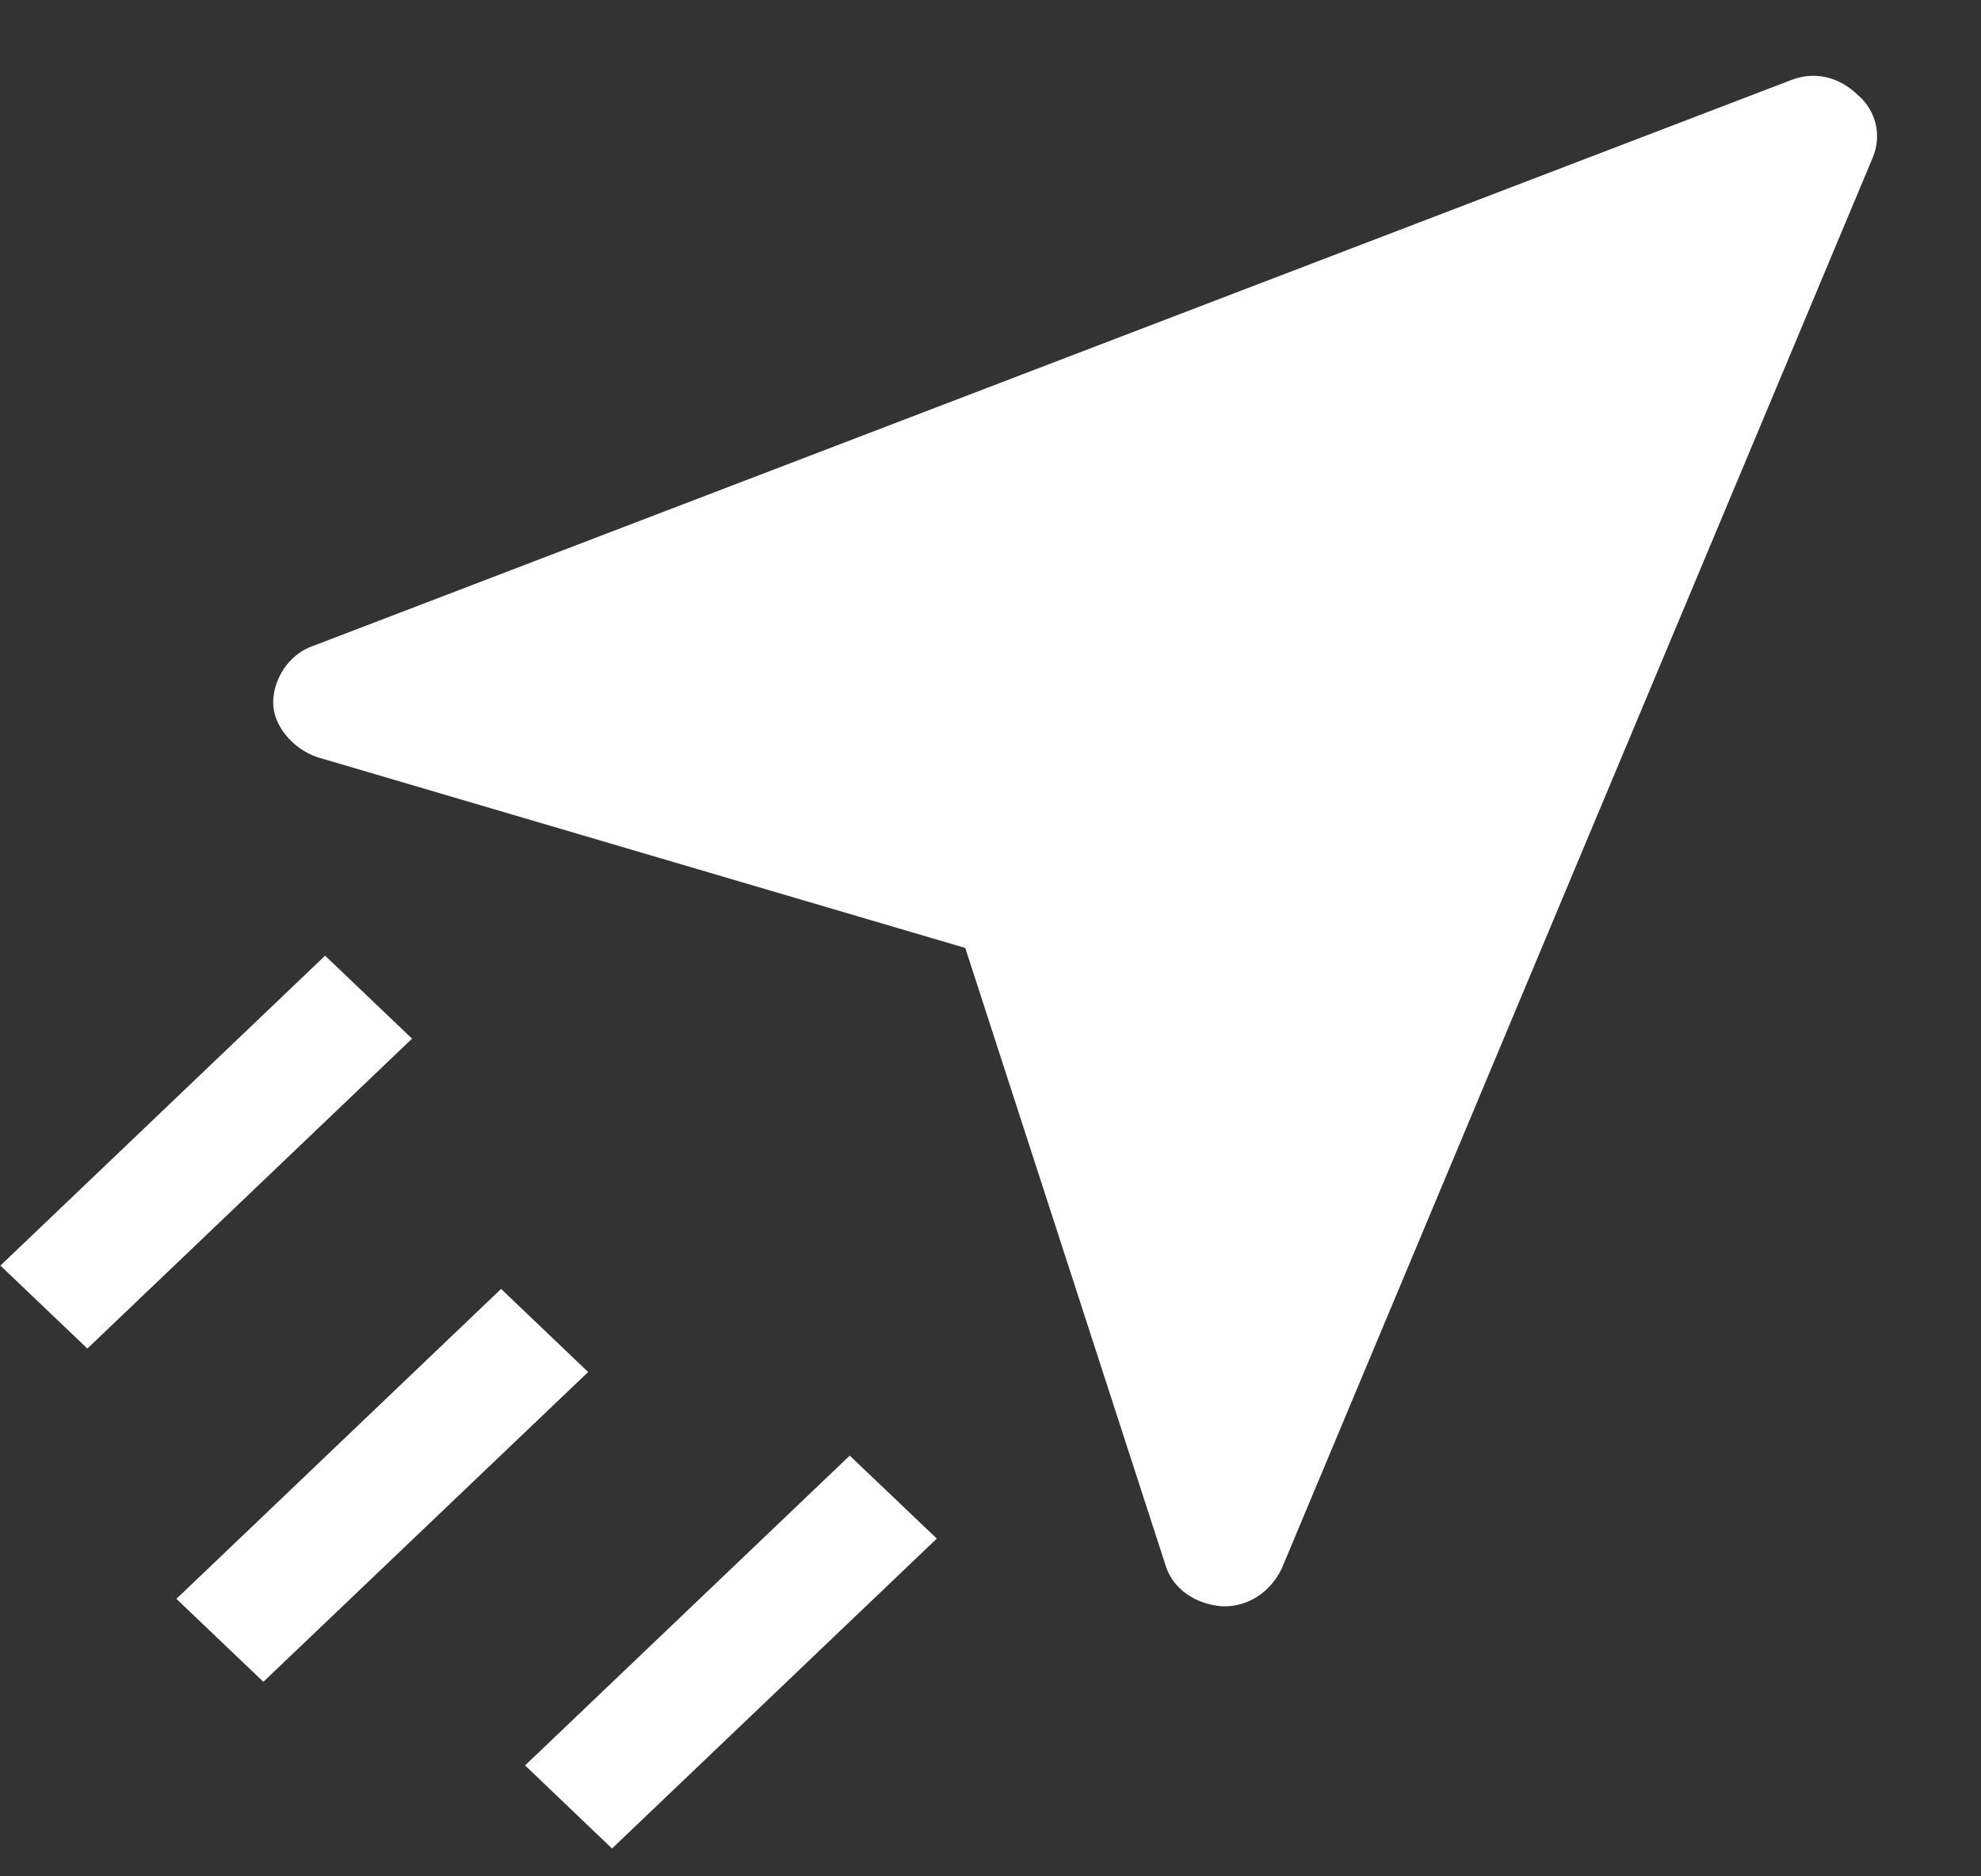 <?xml version="1.0" encoding="utf-8"?>
<!DOCTYPE svg PUBLIC "-//W3C//DTD SVG 1.1//EN" "http://www.w3.org/Graphics/SVG/1.1/DTD/svg11.dtd">
<svg version="1.1" baseProfile="full"
 xmlns="http://www.w3.org/2000/svg"
 xmlns:xlink="http://www.w3.org/1999/xlink"
 xmlns:ev="http://www.w3.org/2001/xml-events" 
  height="18px" 
  width="19px" 
>
<rect width="100%" height="100%" fill="#333333" stroke="none"/>
<path fill="rgb( 255, 255, 255 )"
 d="M17.962,1.511 L12.293,15.048 C12.187,15.269 11.977,15.41 11.745,15.41 L11.724,15.41 C11.45,15.389 11.239,15.229 11.176,15.007 L9.258,9.094 L3.041,7.263 C2.809,7.183 2.62,6.962 2.62,6.741 C2.62,6.519 2.767,6.278 2.999,6.198 L17.182,0.767 C17.393,0.686 17.625,0.727 17.814,0.907 C18.004,1.068 18.046,1.31 17.962,1.511 ZM3.952,9.964 L0.838,12.937 L0.004,12.141 L3.118,9.168 L3.952,9.964 ZM5.641,13.162 L2.526,16.134 L1.692,15.338 L4.806,12.365 L5.641,13.162 ZM8.985,14.76 L5.87,17.733 L5.036,16.936 L8.15,13.964 L8.985,14.76 Z "/>
</svg>
